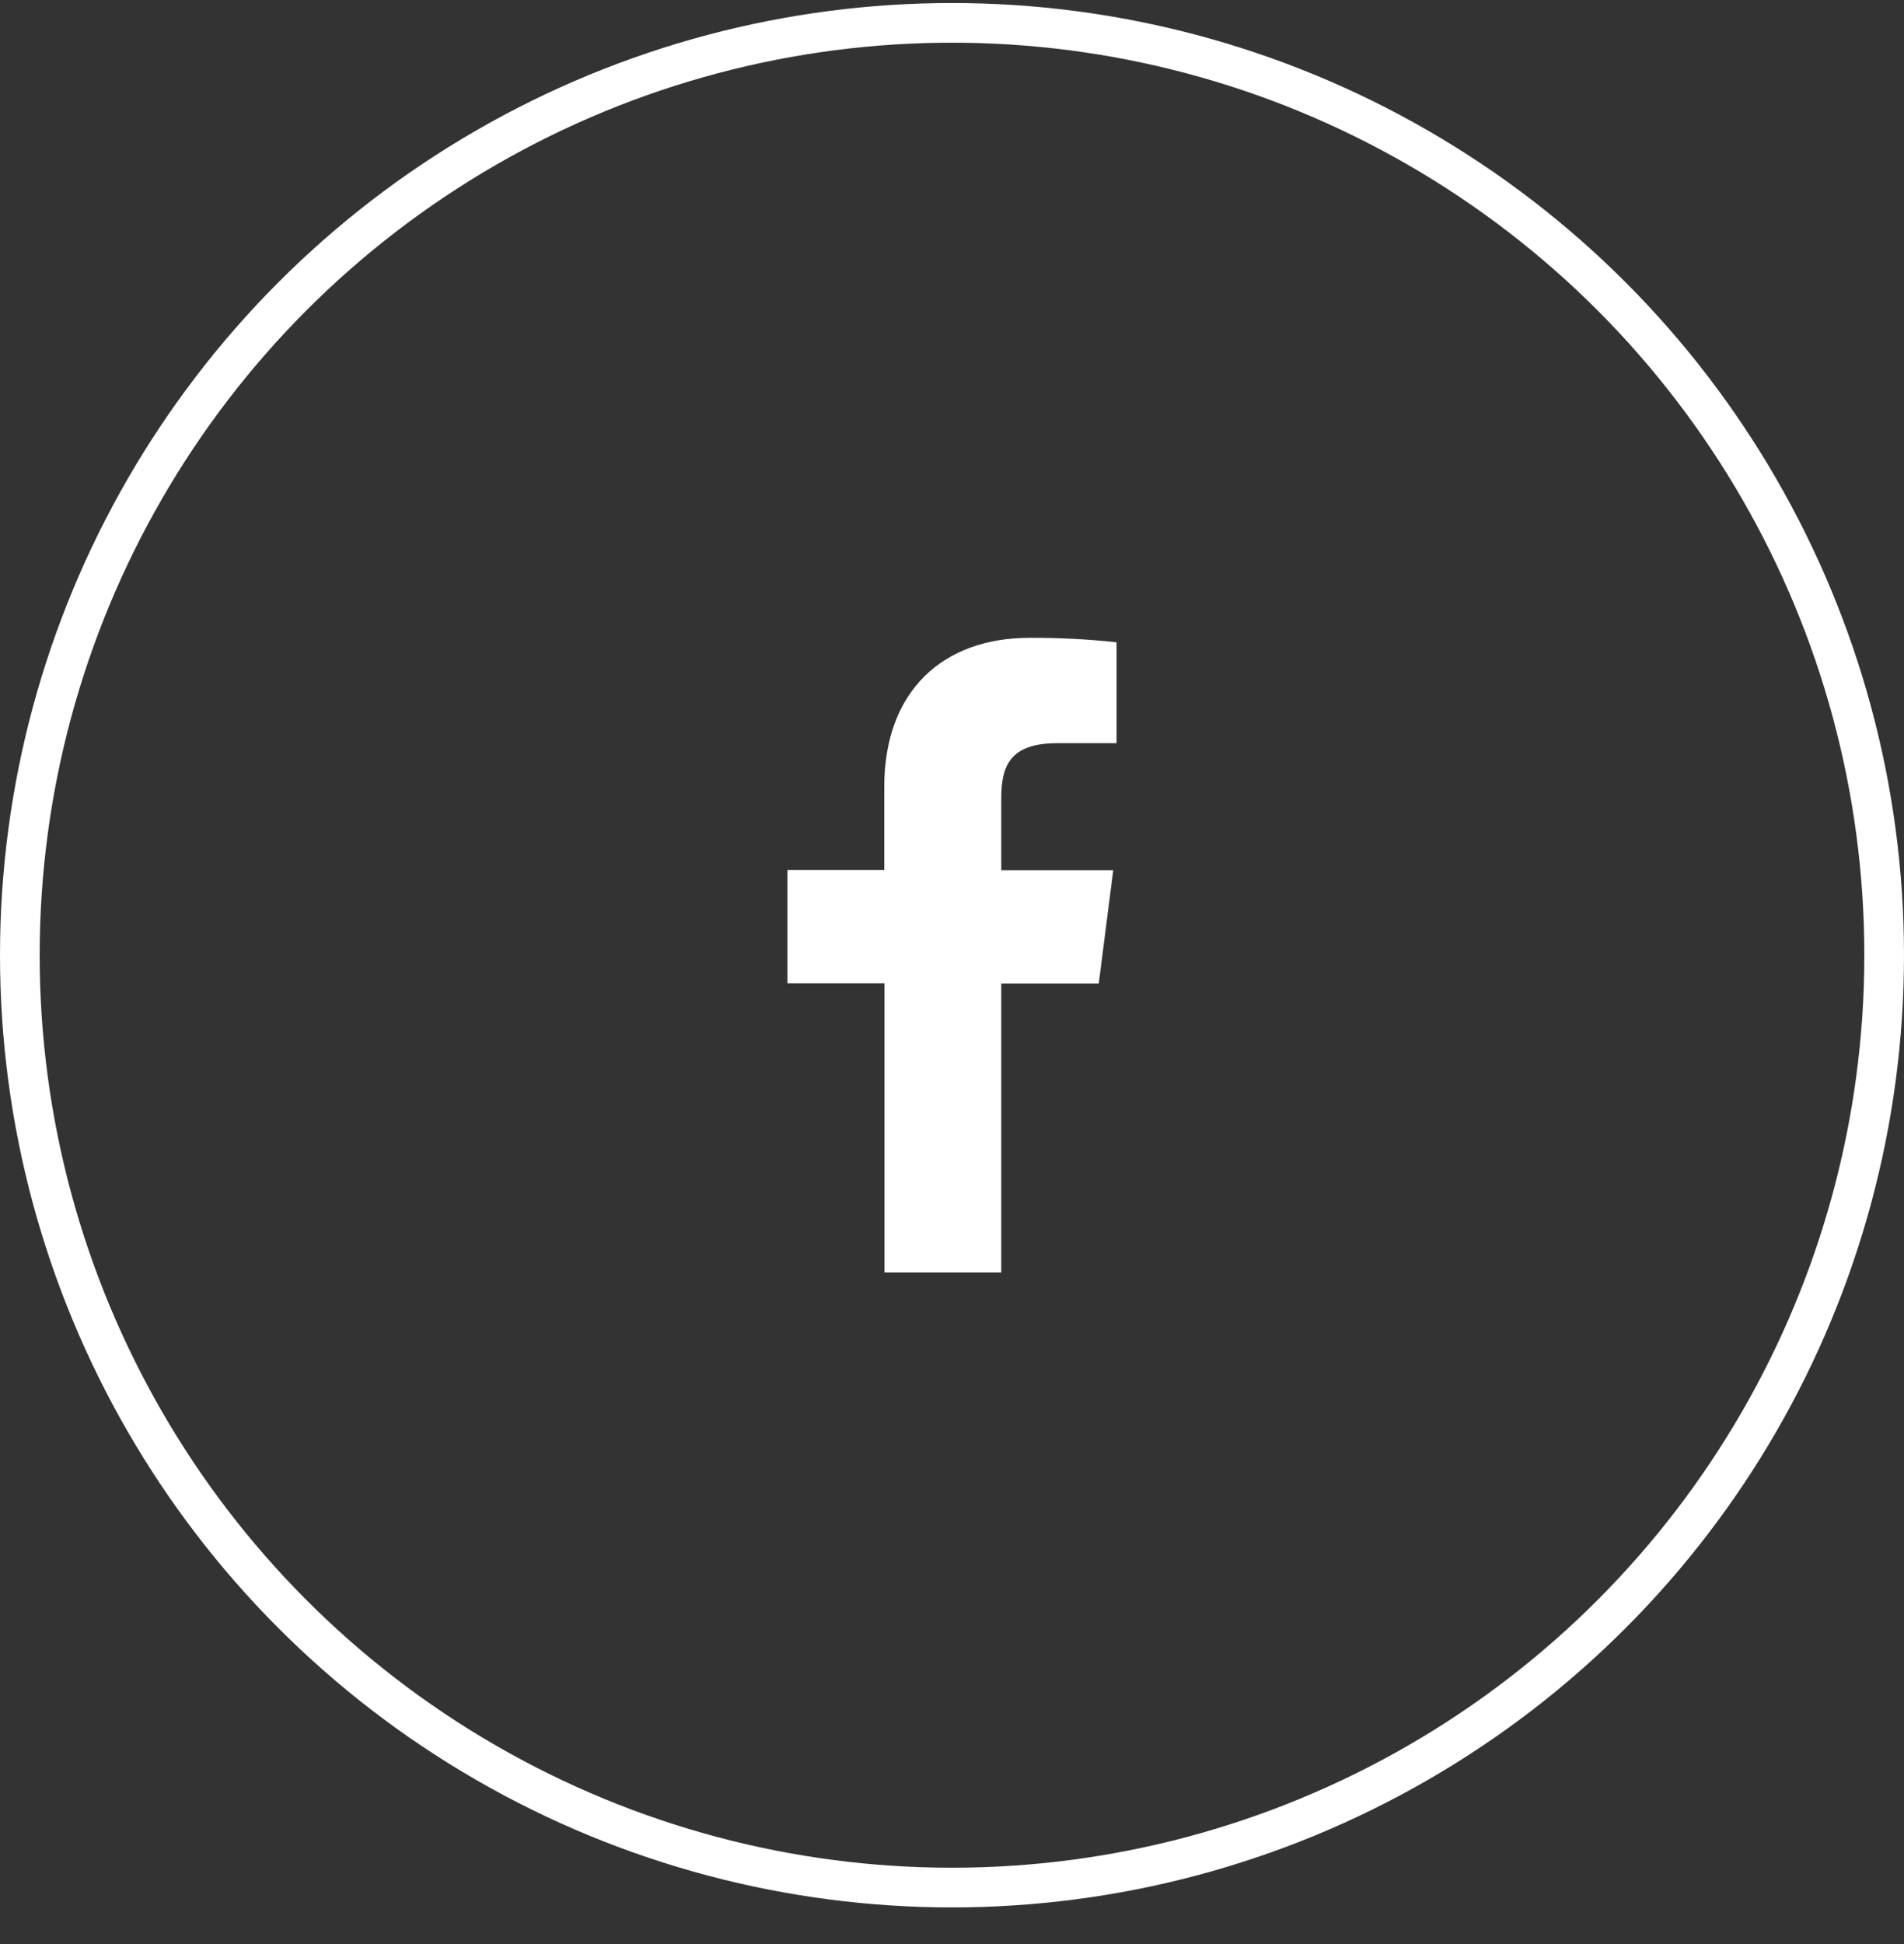 <svg width="48" height="49" viewBox="0 0 48 49" fill="none" xmlns="http://www.w3.org/2000/svg">
<rect x="0" y="0" width="48" height="49" fill="#333333" stroke="none"/>
<circle cx="24" cy="24.076" r="23.5" stroke="white"/>
<path d="M25.242 32.073V24.788H27.7L28.065 21.935H25.242V20.118C25.242 19.295 25.471 18.732 26.652 18.732H28.149V16.189C27.421 16.11 26.689 16.073 25.956 16.076C23.784 16.076 22.292 17.402 22.292 19.837V21.93H19.851V24.782H22.298V32.073H25.242Z" fill="white"/>
</svg>
